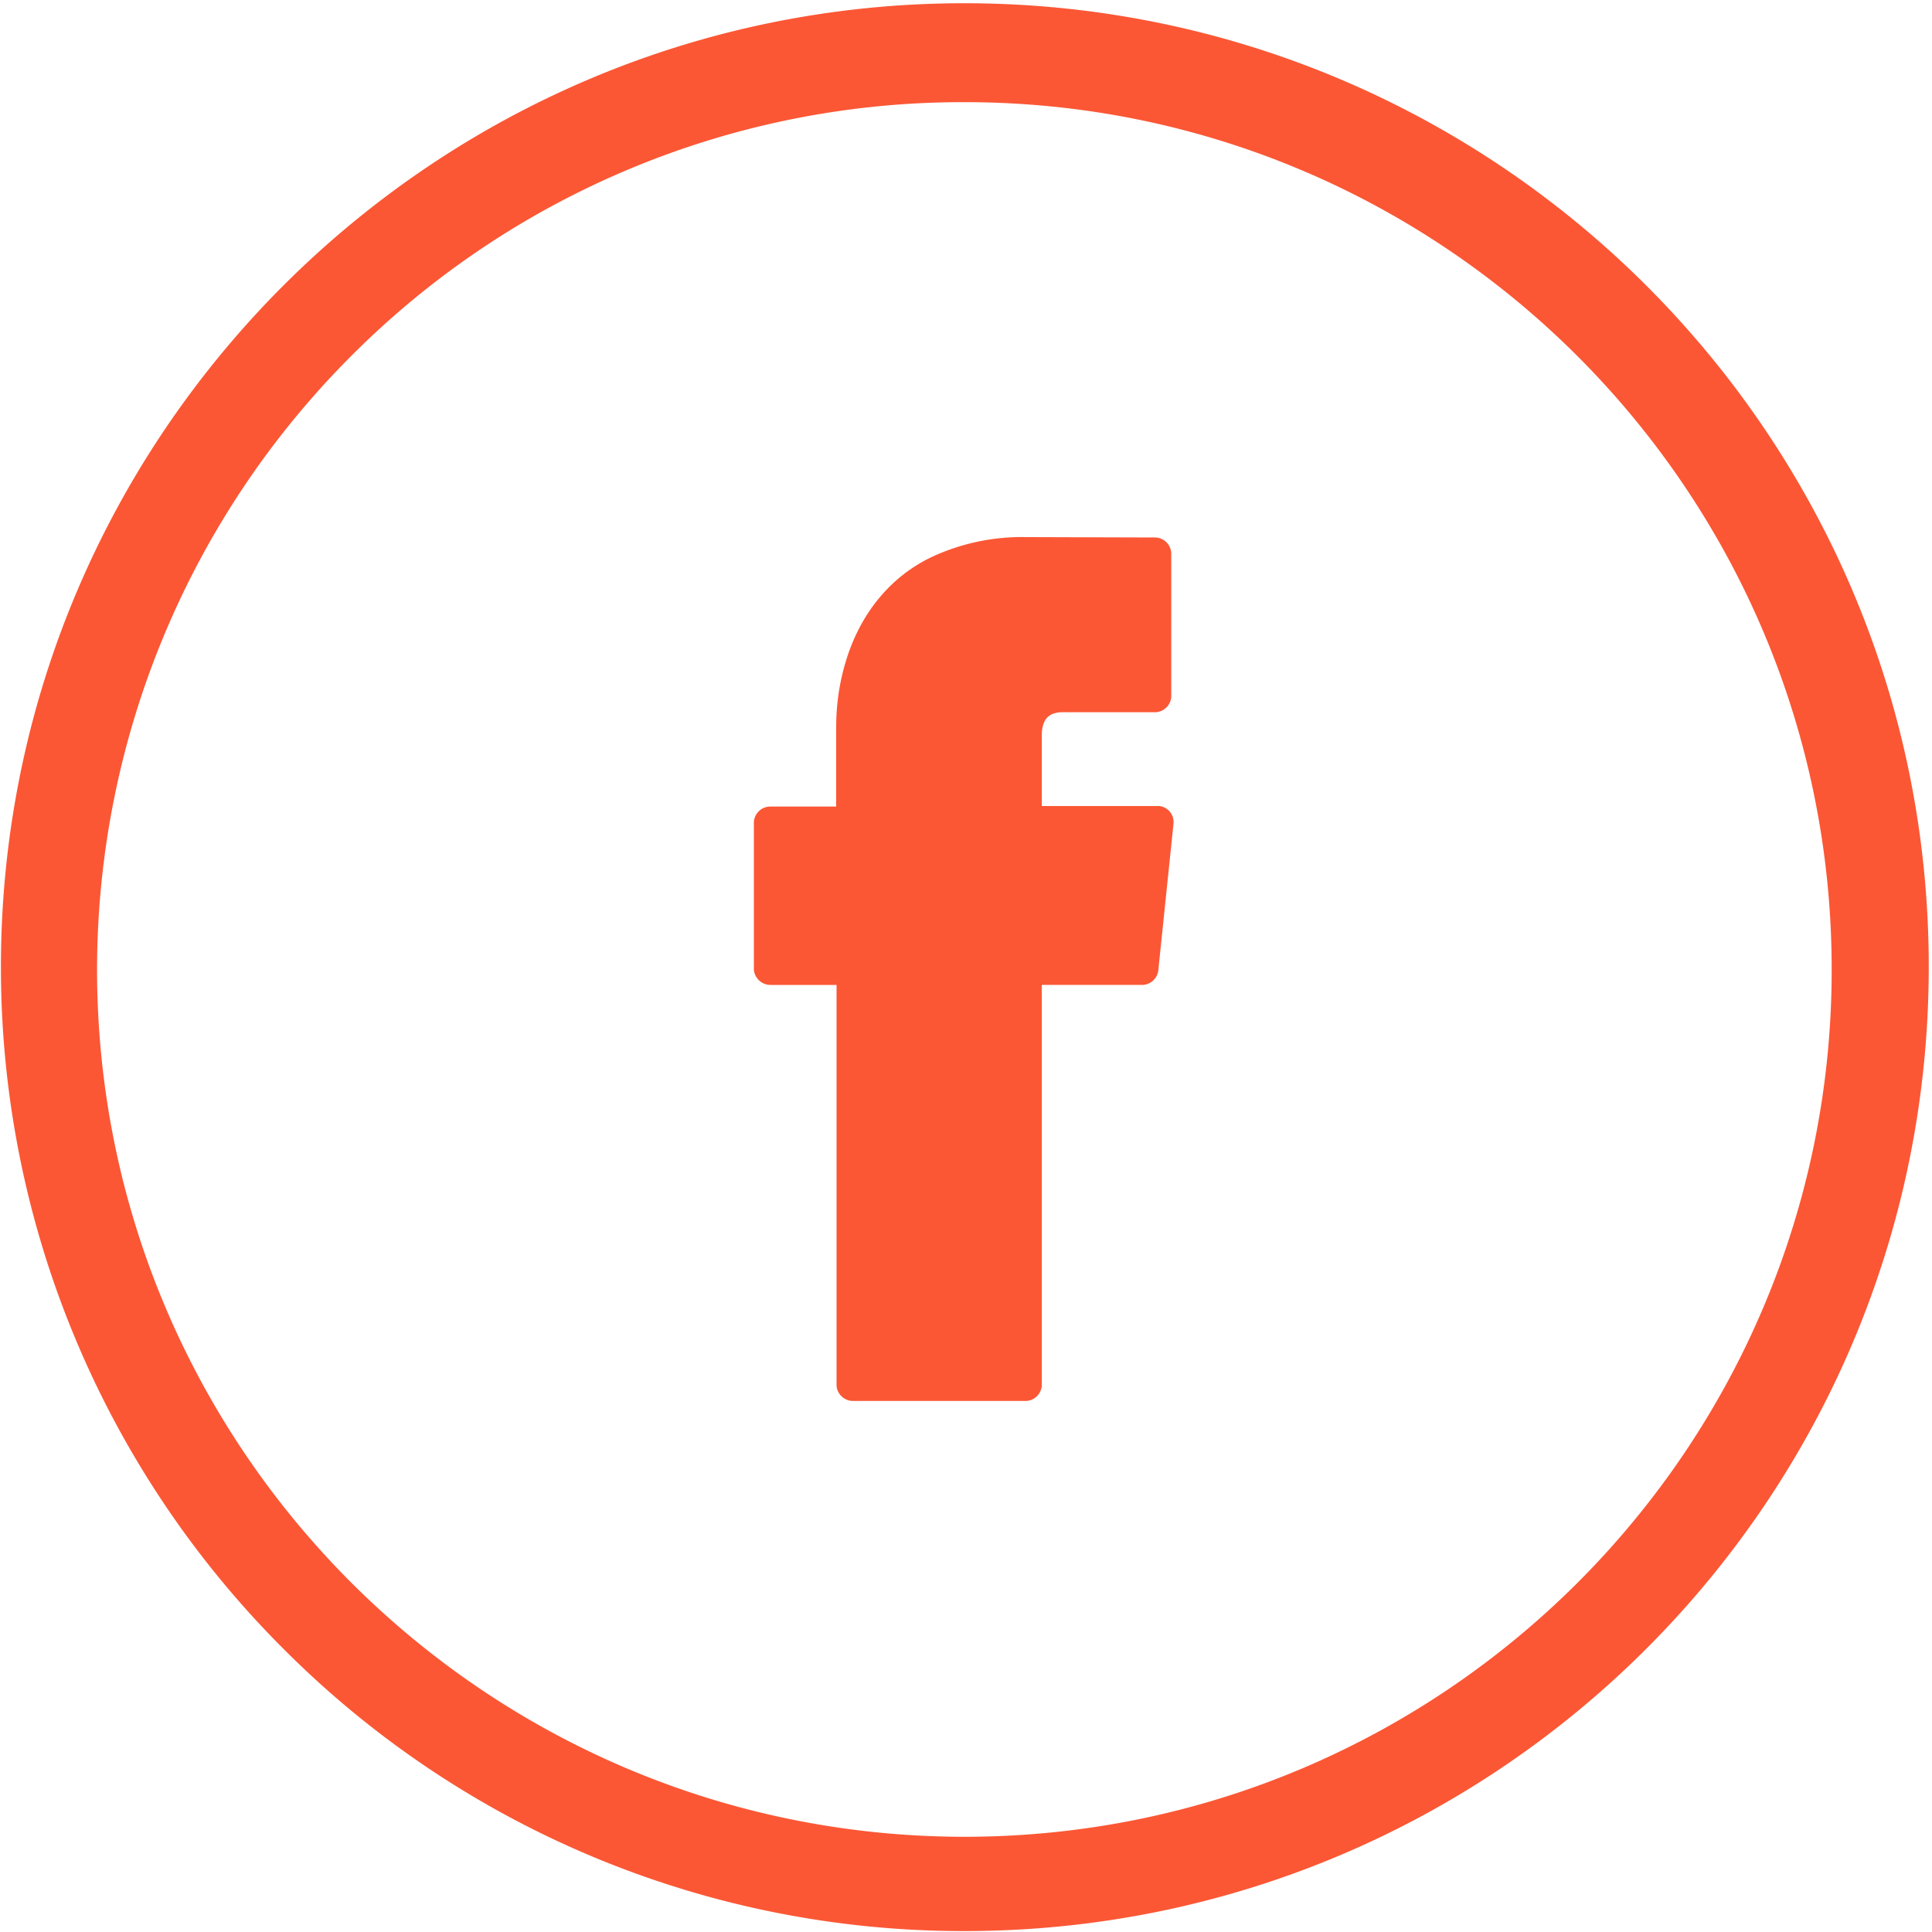 <svg xmlns="http://www.w3.org/2000/svg" width="25" height="25" viewBox="0 0 25 25">
    <g fill="#FB5735" fill-rule="nonzero">
        <path d="M9.97 12.745h.855v5.174c0 .113.096.209.21.209h2.237c.113 0 .209-.096.209-.21v-5.173h1.298a.213.213 0 0 0 .209-.185l.197-1.902A.208.208 0 0 0 15 10.43H13.481v-.91c0-.06.006-.12.03-.173a.198.198 0 0 1 .125-.114.339.339 0 0 1 .108-.017h1.202c.114 0 .21-.096.21-.21V7.165a.212.212 0 0 0-.21-.21L13.29 6.95a2.775 2.775 0 0 0-1.22.251 1.992 1.992 0 0 0-.616.449c-.233.25-.4.556-.502.885-.09.287-.132.58-.132.879v1.023h-.855a.212.212 0 0 0-.21.209v1.902a.216.216 0 0 0 .216.197z"/>
        <path d="M12.47 24.988c6.89.006 12.476-5.568 12.488-12.458C24.97 5.64 19.384.054 12.5.042 5.616.03.018 5.616.012 12.5a12.459 12.459 0 0 0 3.654 8.834 12.415 12.415 0 0 0 8.804 3.654zm0-23.666c6.196-.006 11.226 5.018 11.232 11.214.006 6.196-5.018 11.226-11.214 11.232-6.196 0-11.226-5.018-11.232-11.214 0-2.979 1.178-5.837 3.29-7.949a11.164 11.164 0 0 1 7.924-3.283z"/>
    </g>
</svg>
